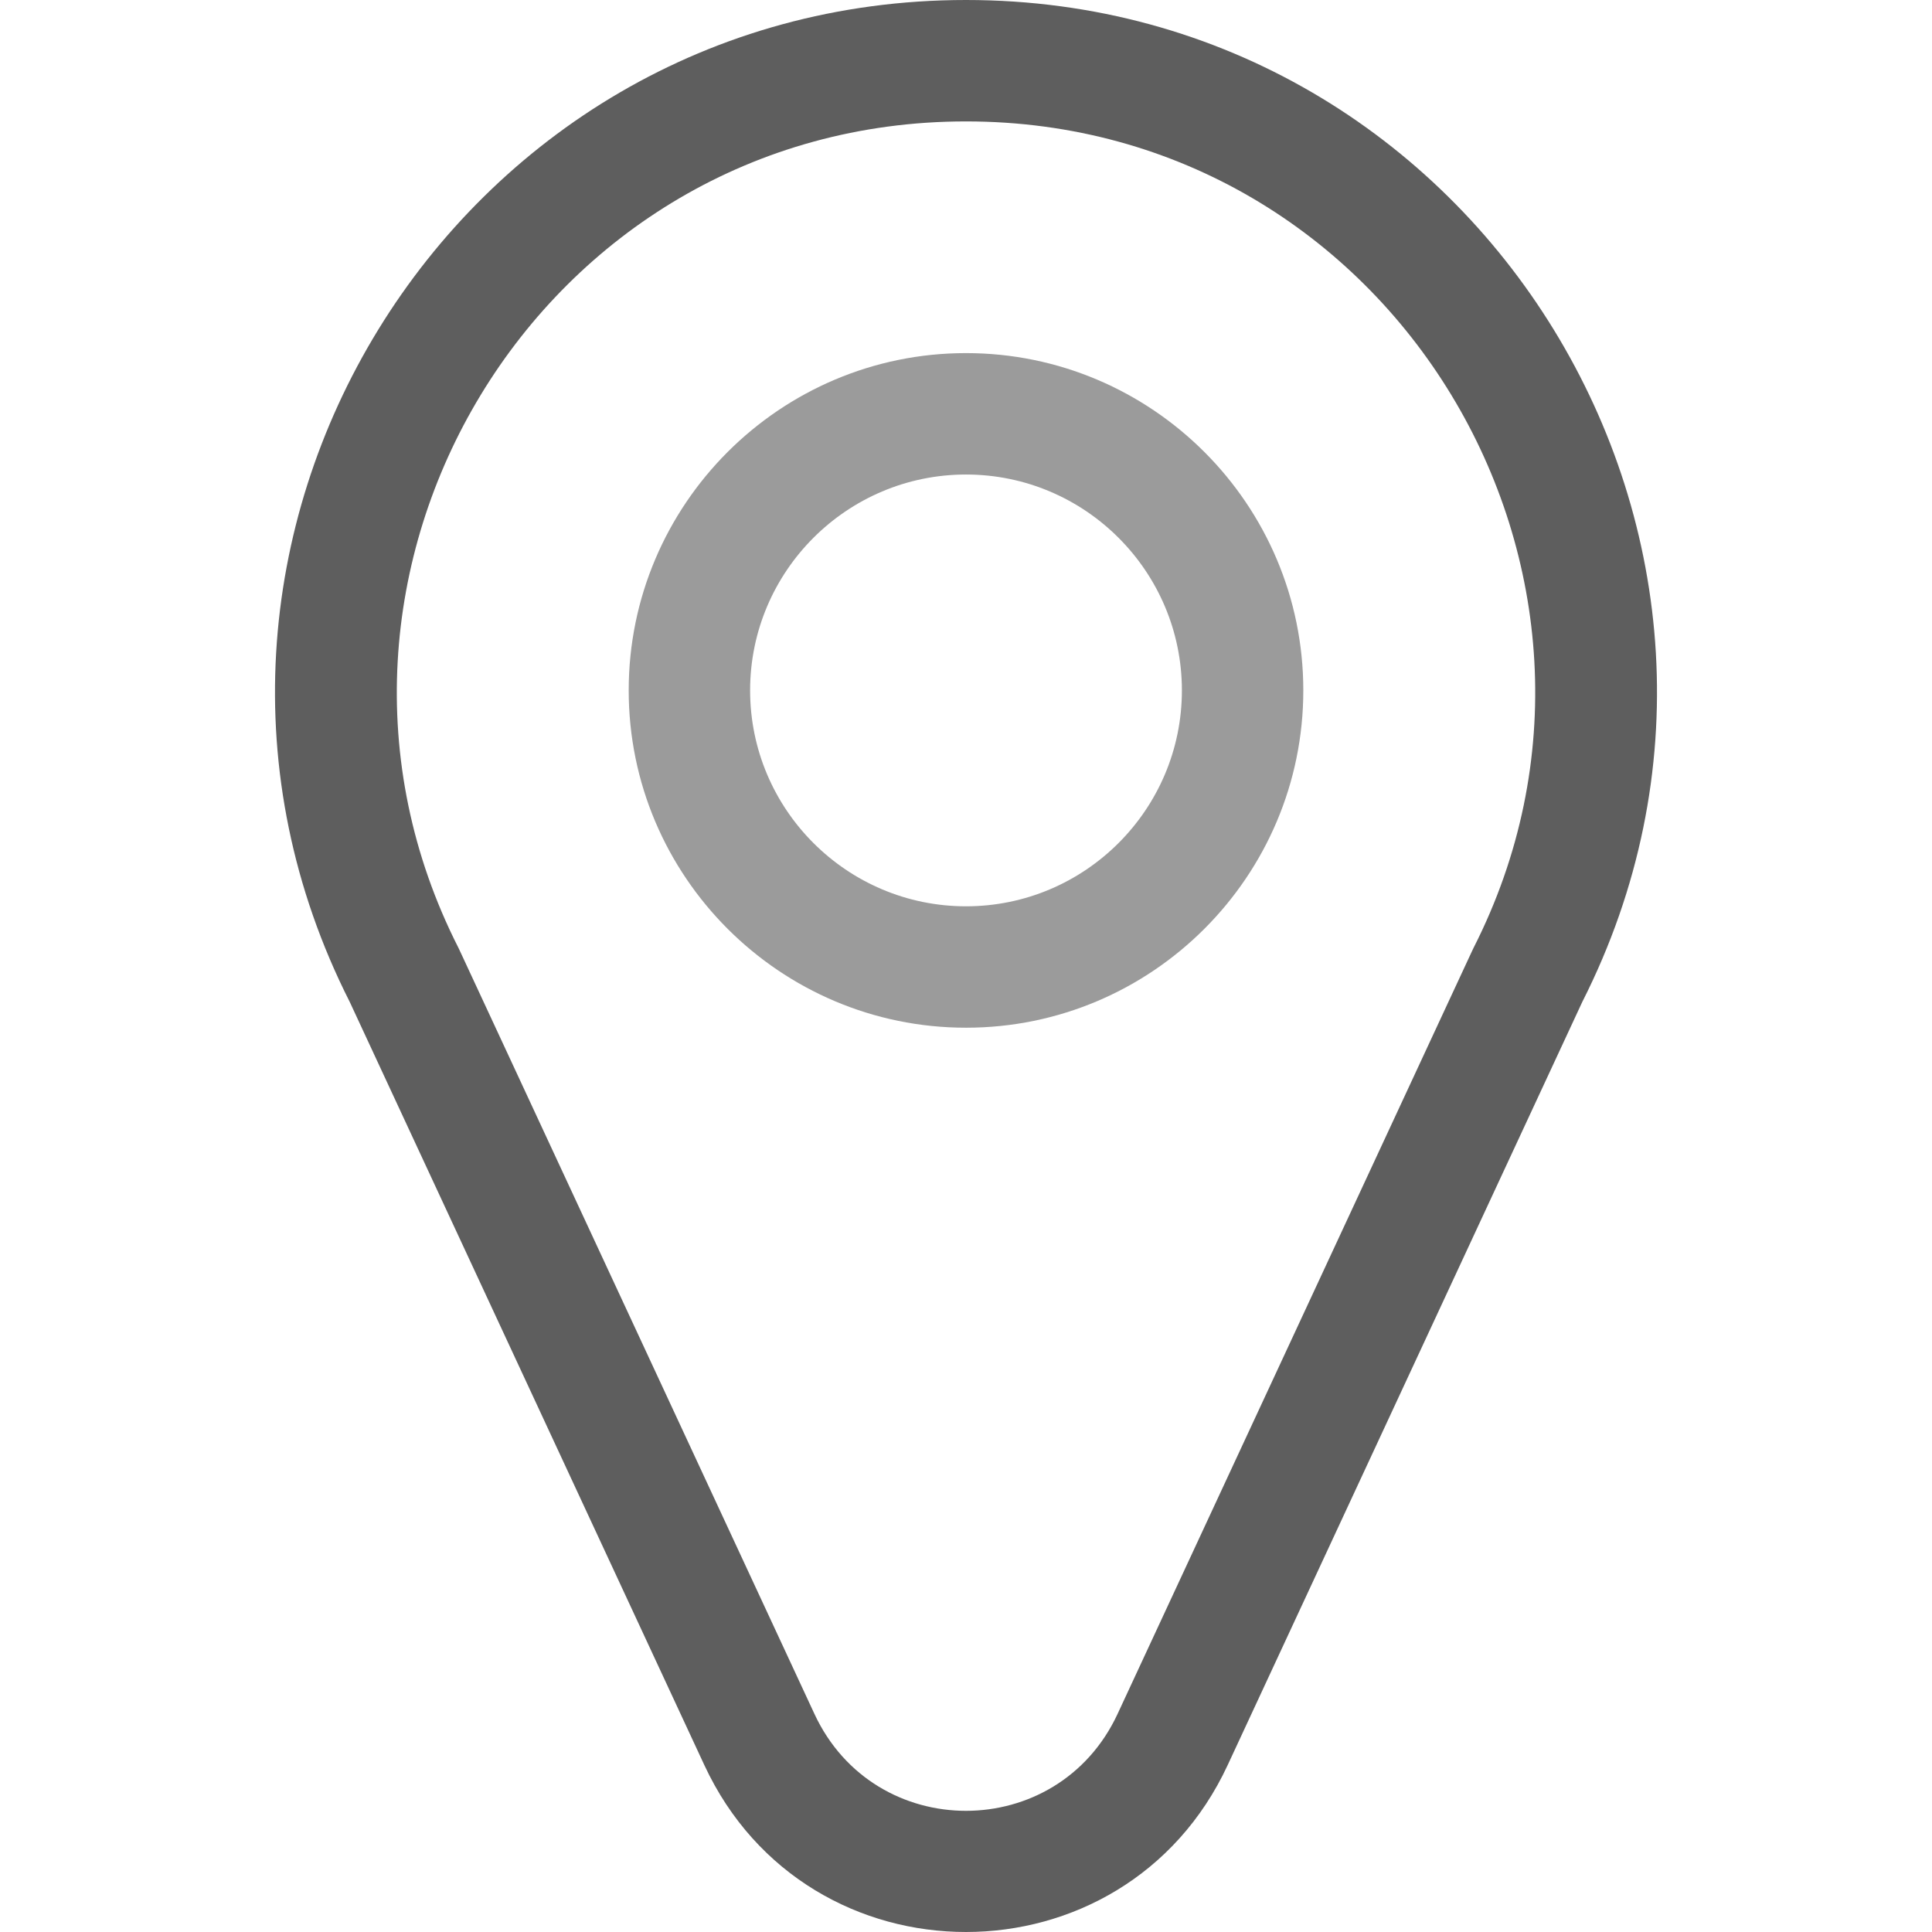 <svg id="Layer_1" enable-background="new 0 0 509.217 509.217" height="512" viewBox="0 0 509.217 509.217" width="512" xmlns="http://www.w3.org/2000/svg"><path fill="#5e5e5e" d="m254.609 0c-135.707 0-223.325 143.81-162.435 264.066l93.46 201.142c27.283 58.721 110.708 58.636 137.951 0l93.461-201.144c60.865-120.208-26.669-264.064-162.437-264.064zm133.781 249.821c-.188.368 4.231-9.13-93.824 201.902-15.828 34.061-64.069 34.093-79.912 0-97.685-210.236-93.628-201.516-93.822-201.9-49.916-98.197 20.995-217.823 133.777-217.823 112.718 0 183.728 119.548 133.781 217.821z"/><path fill="#9b9b9b"  d="m254.609 93.068c-49.021 0-88.903 39.882-88.903 88.903s39.882 88.903 88.903 88.903 88.903-39.882 88.903-88.903-39.881-88.903-88.903-88.903zm0 145.807c-31.377 0-56.903-25.526-56.903-56.903s25.526-56.903 56.903-56.903 56.903 25.526 56.903 56.903-25.526 56.903-56.903 56.903z"/></svg>